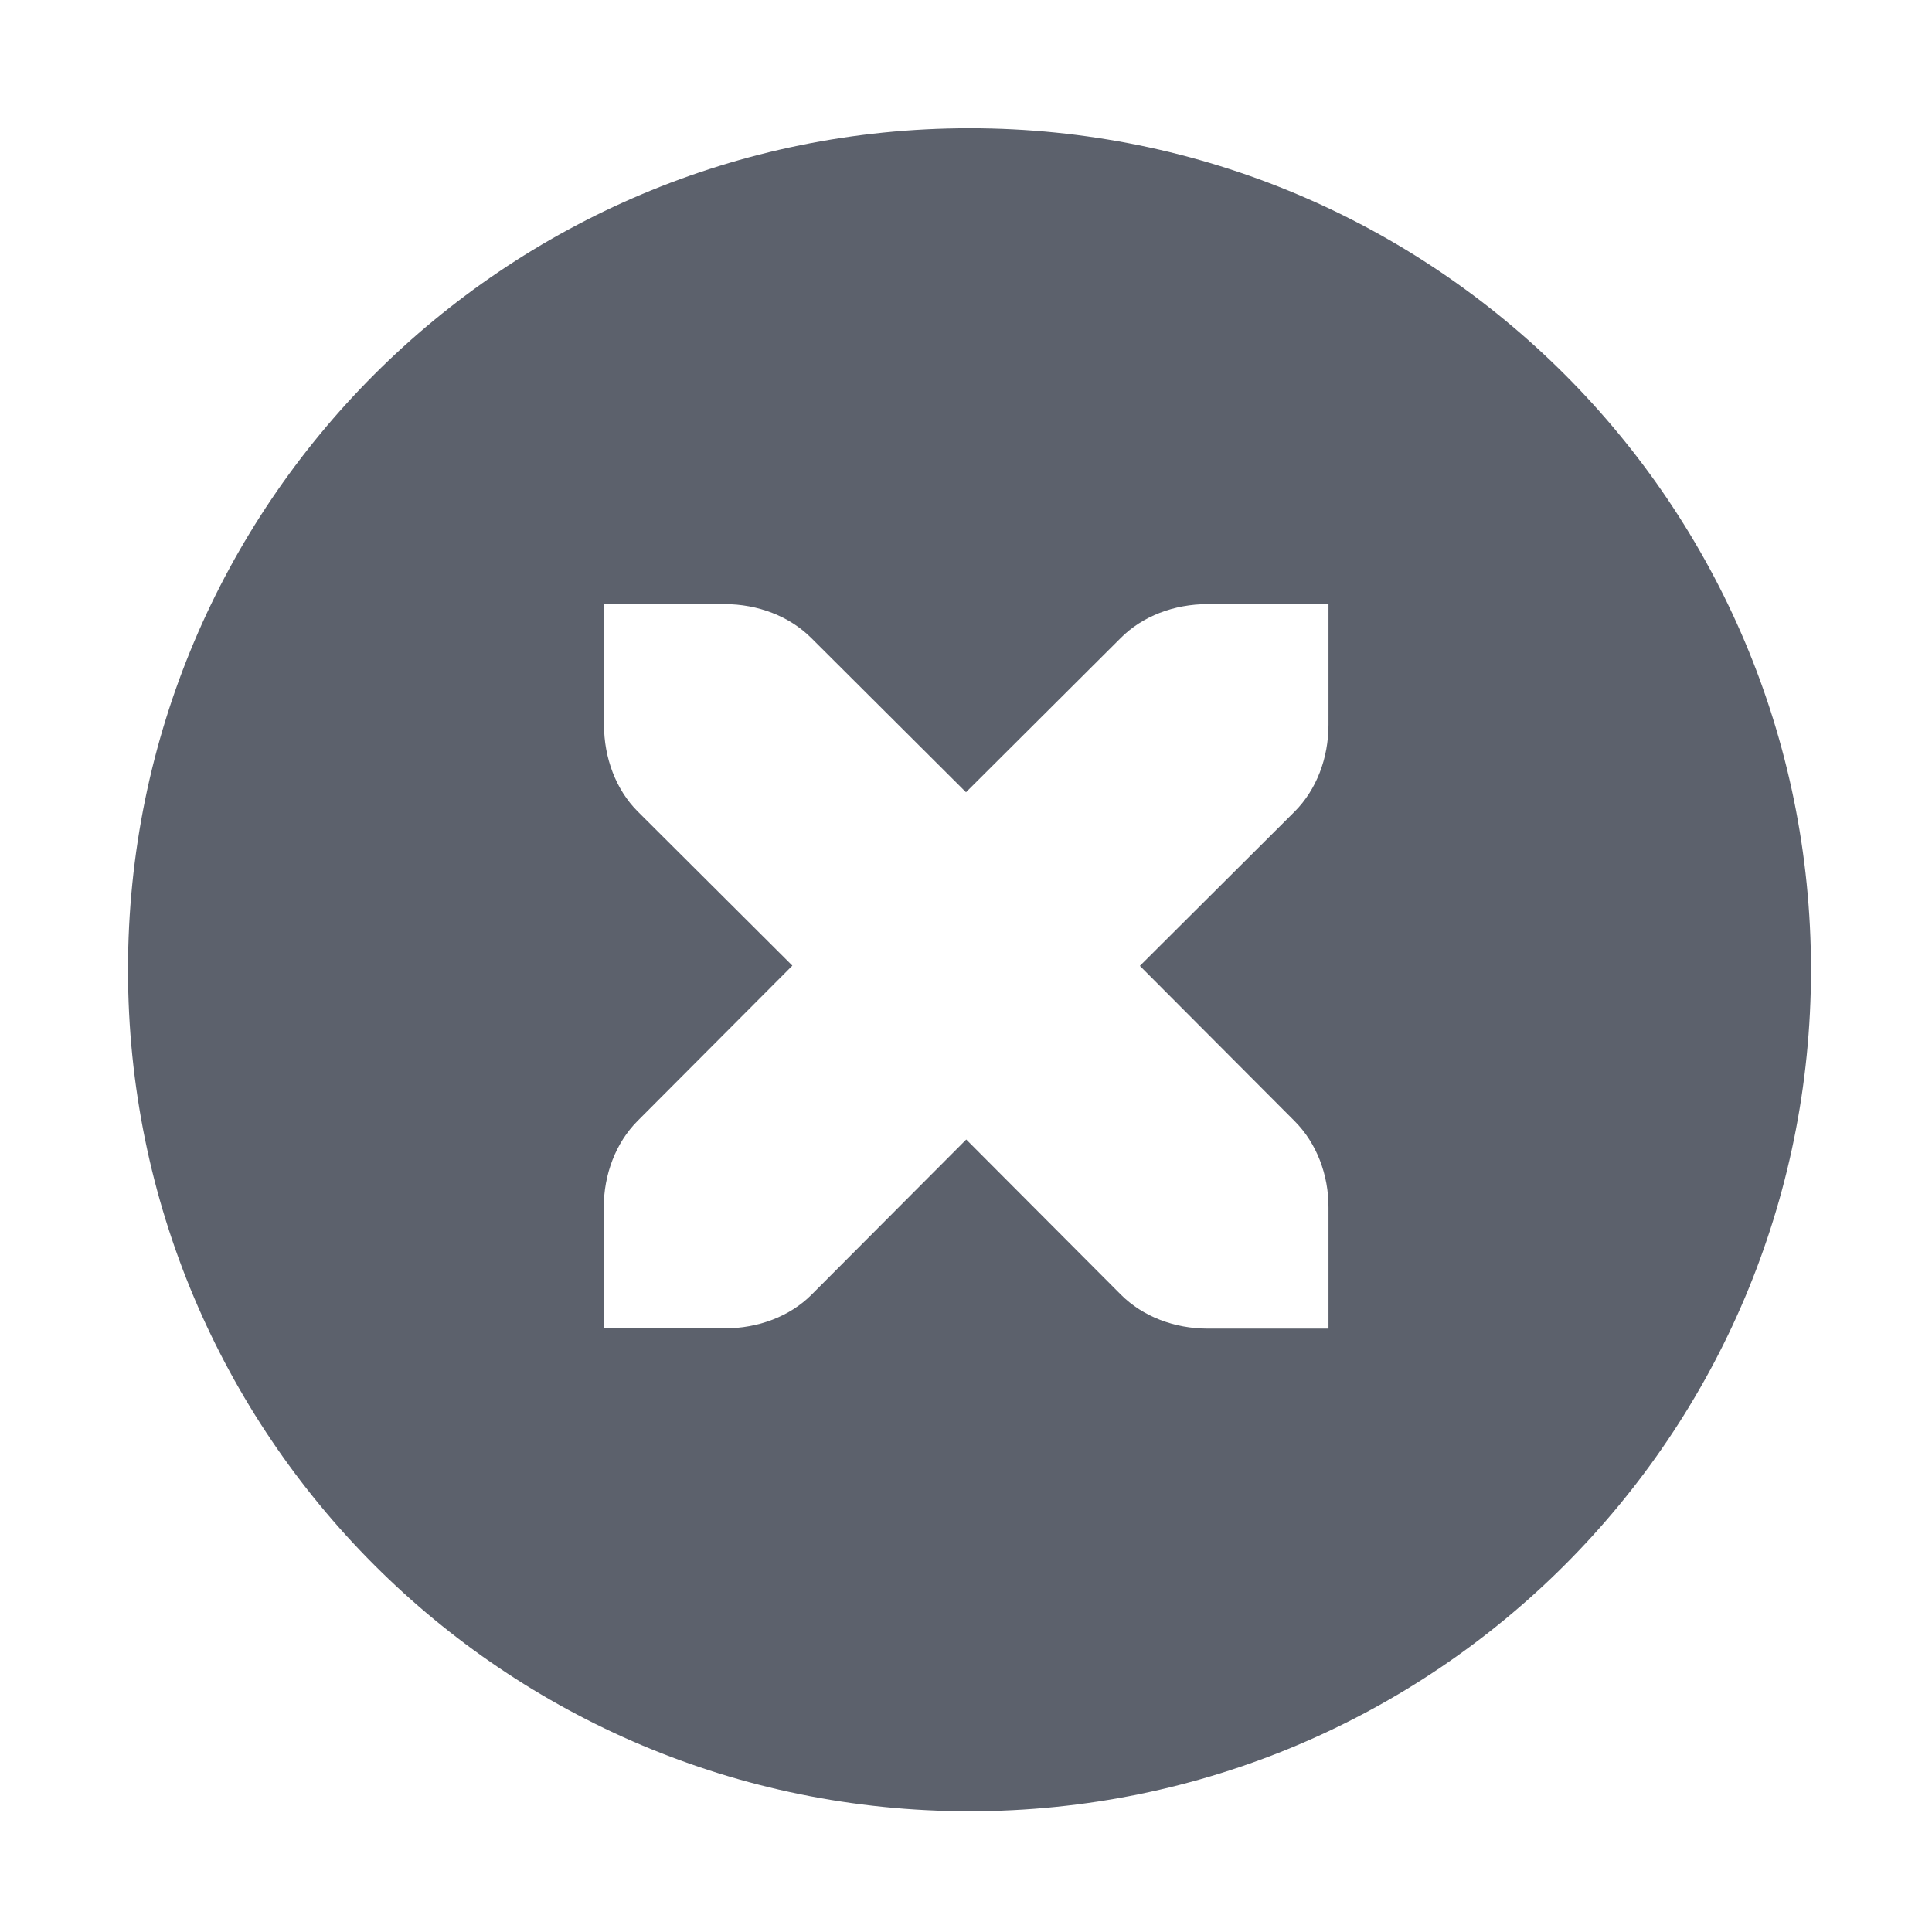 <svg height="16" viewBox="0 0 16 16" width="16" xmlns="http://www.w3.org/2000/svg"><path d="m8.029 1.062c-3.853 0-6.969 3.115-6.969 6.969 0 3.853 3.115 6.969 6.969 6.969 3.853 0 6.969-3.115 6.969-6.969 0-3.853-3.115-6.969-6.969-6.969zm-3.029 3.941h1c .276 0 .538.1.719.281l1.281 1.277 1.281-1.277c.18-.181.441-.281.721-.281h1v1c0 .276-.1.538-.281.719l-1.281 1.277 1.281 1.285c.181.181.283.443.281.719v1h-1c-.276 0-.538-.1-.719-.281l-1.281-1.285-1.281 1.285c-.18.18-.441.279-.721.279h-1v-1c0-.276.1-.538.281-.719l1.281-1.285-1.281-1.277c-.18-.18-.279-.443-.279-.719z" fill="#5c616c"/></svg>
